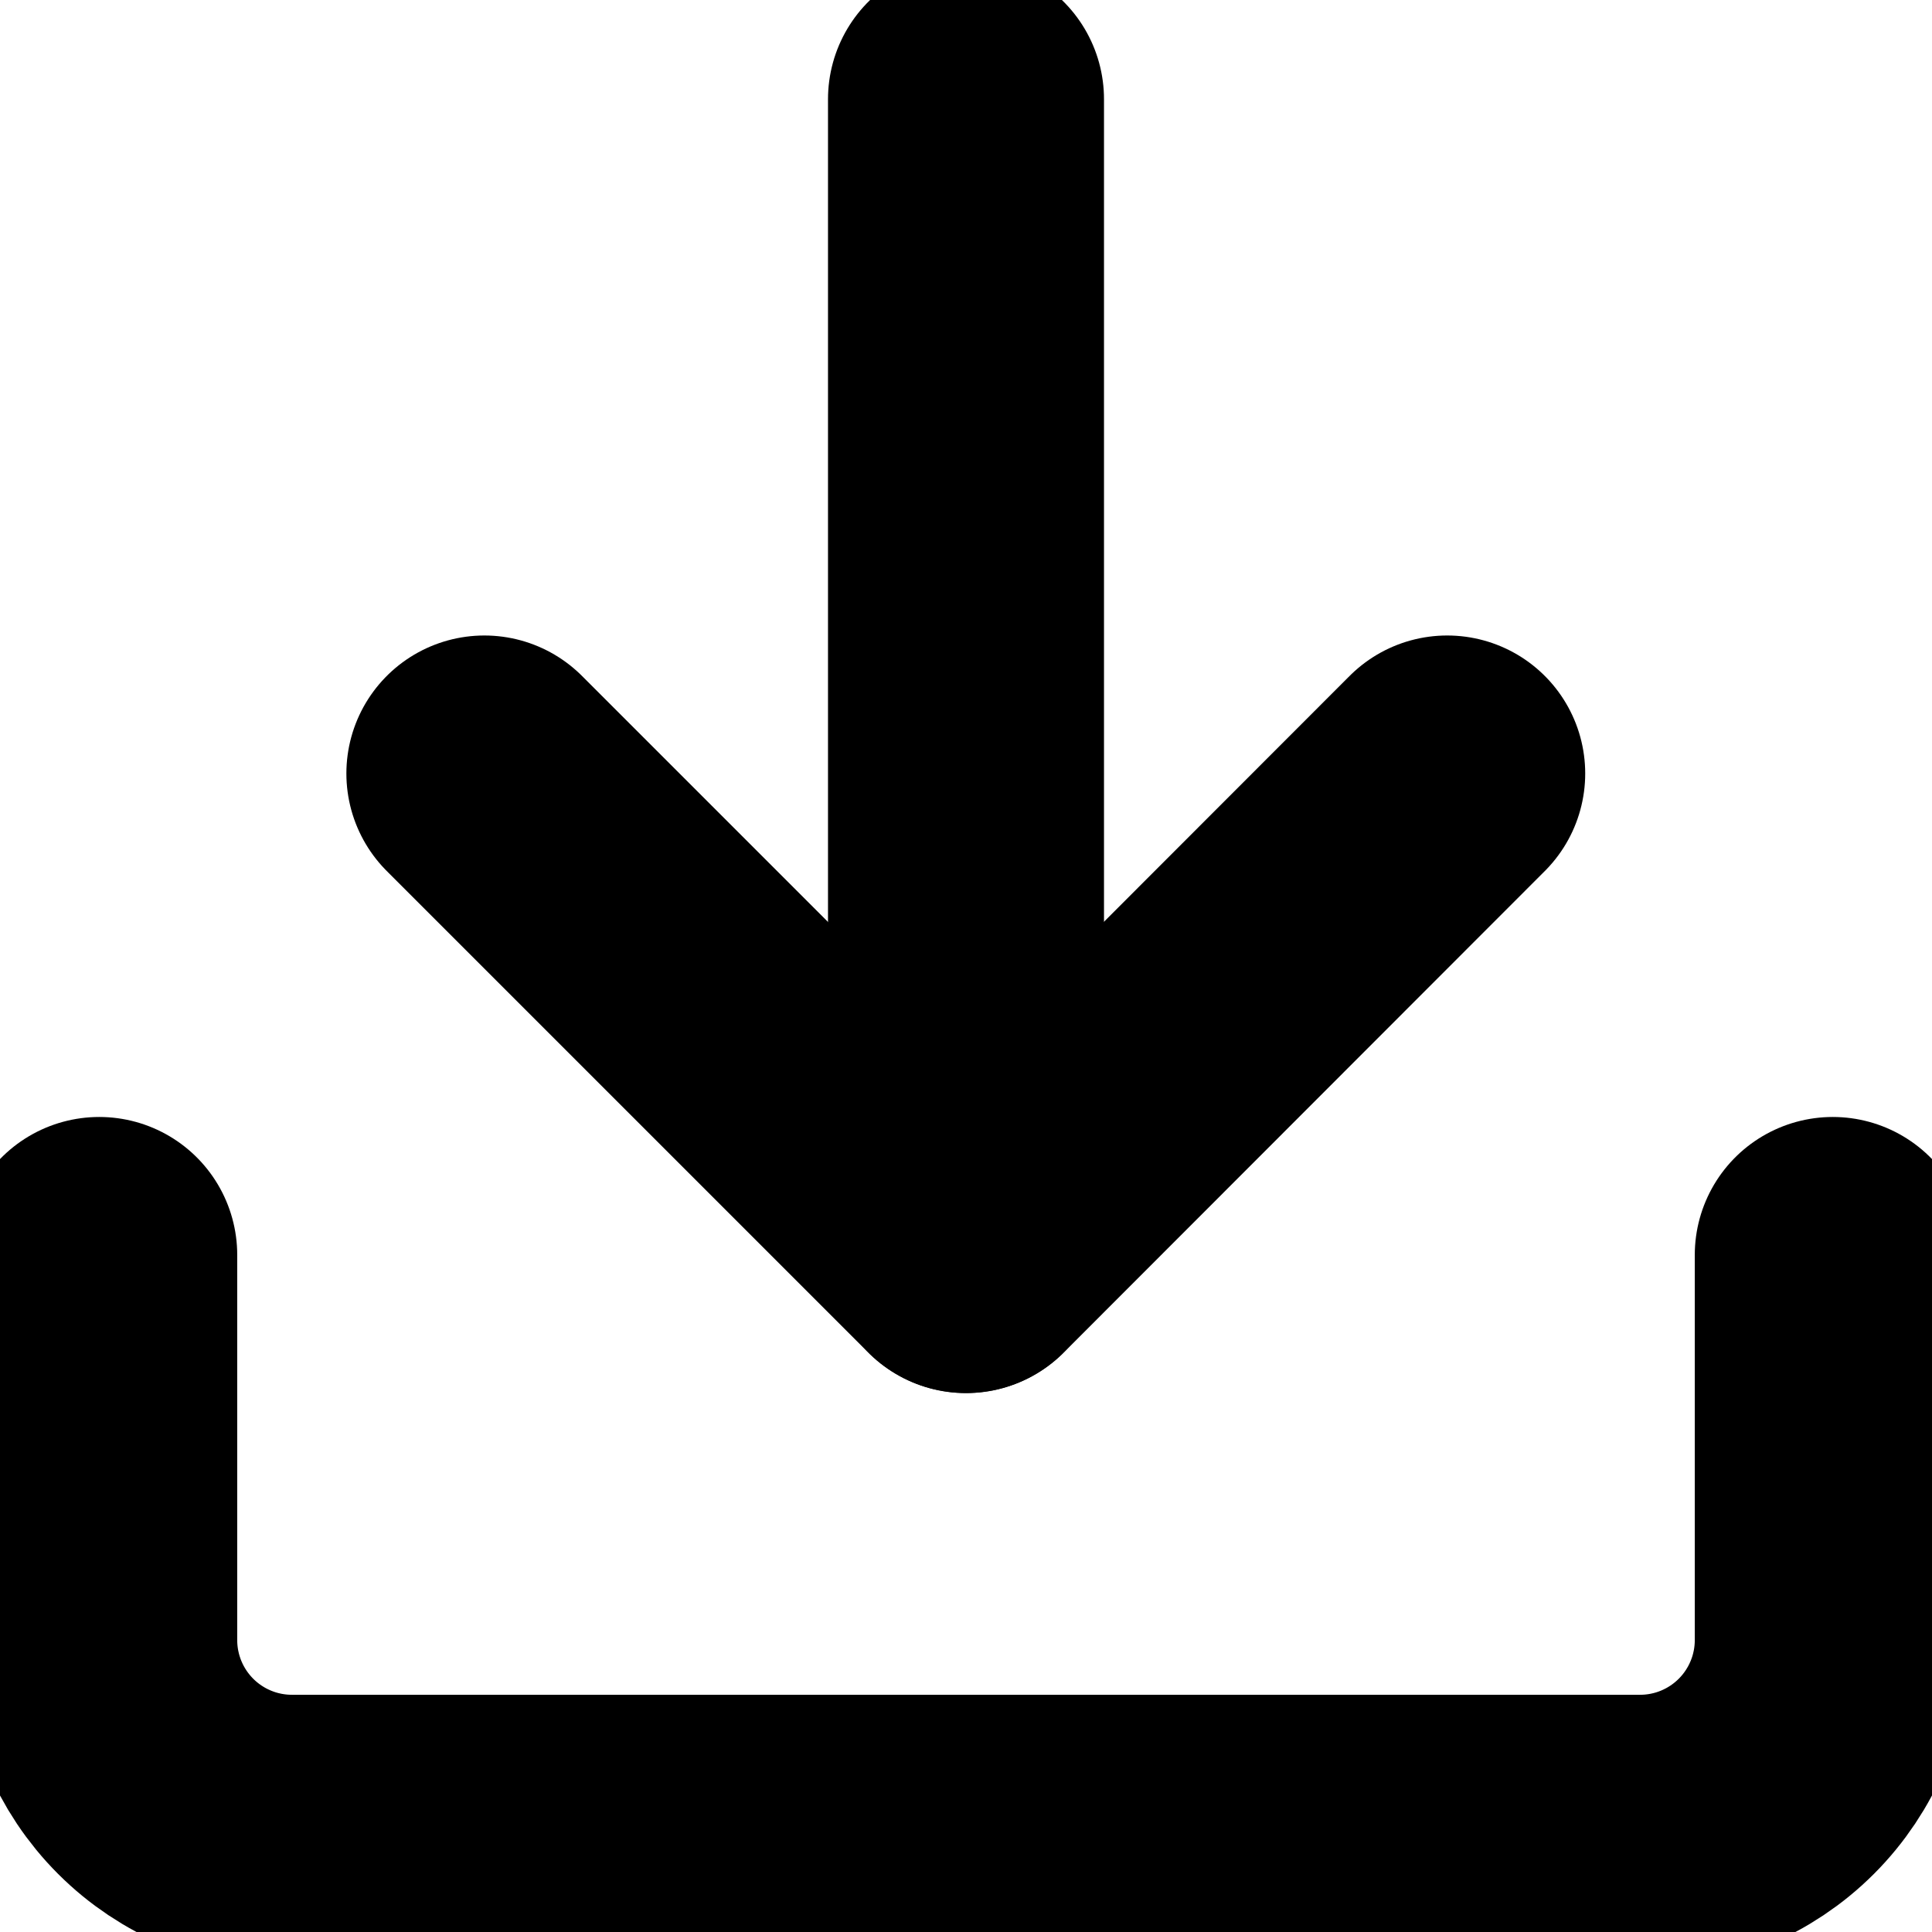 <svg width="14" height="14" viewBox="0 0 14 14" fill="none" xmlns="http://www.w3.org/2000/svg">
<g clip-path="url(#clip0_310_2)">
<path d="M13.281 9.094V11.885C13.281 12.255 13.134 12.61 12.872 12.872C12.61 13.134 12.255 13.281 11.885 13.281H2.115C1.745 13.281 1.39 13.134 1.128 12.872C0.866 12.61 0.719 12.255 0.719 11.885V9.094" stroke="black" stroke-width="2" stroke-linecap="round" stroke-linejoin="round"/>
<path d="M3.51 5.605L7 9.095L10.487 5.605" stroke="black" stroke-width="2" stroke-linecap="round" stroke-linejoin="round"/>
<path d="M7 9.094V0.719" stroke="black" stroke-width="2" stroke-linecap="round" stroke-linejoin="round"/>
</g>
<defs>
<clipPath id="clip0_310_2">
<rect width="14" height="14" fill="white"/>
</clipPath>
</defs>
</svg>
